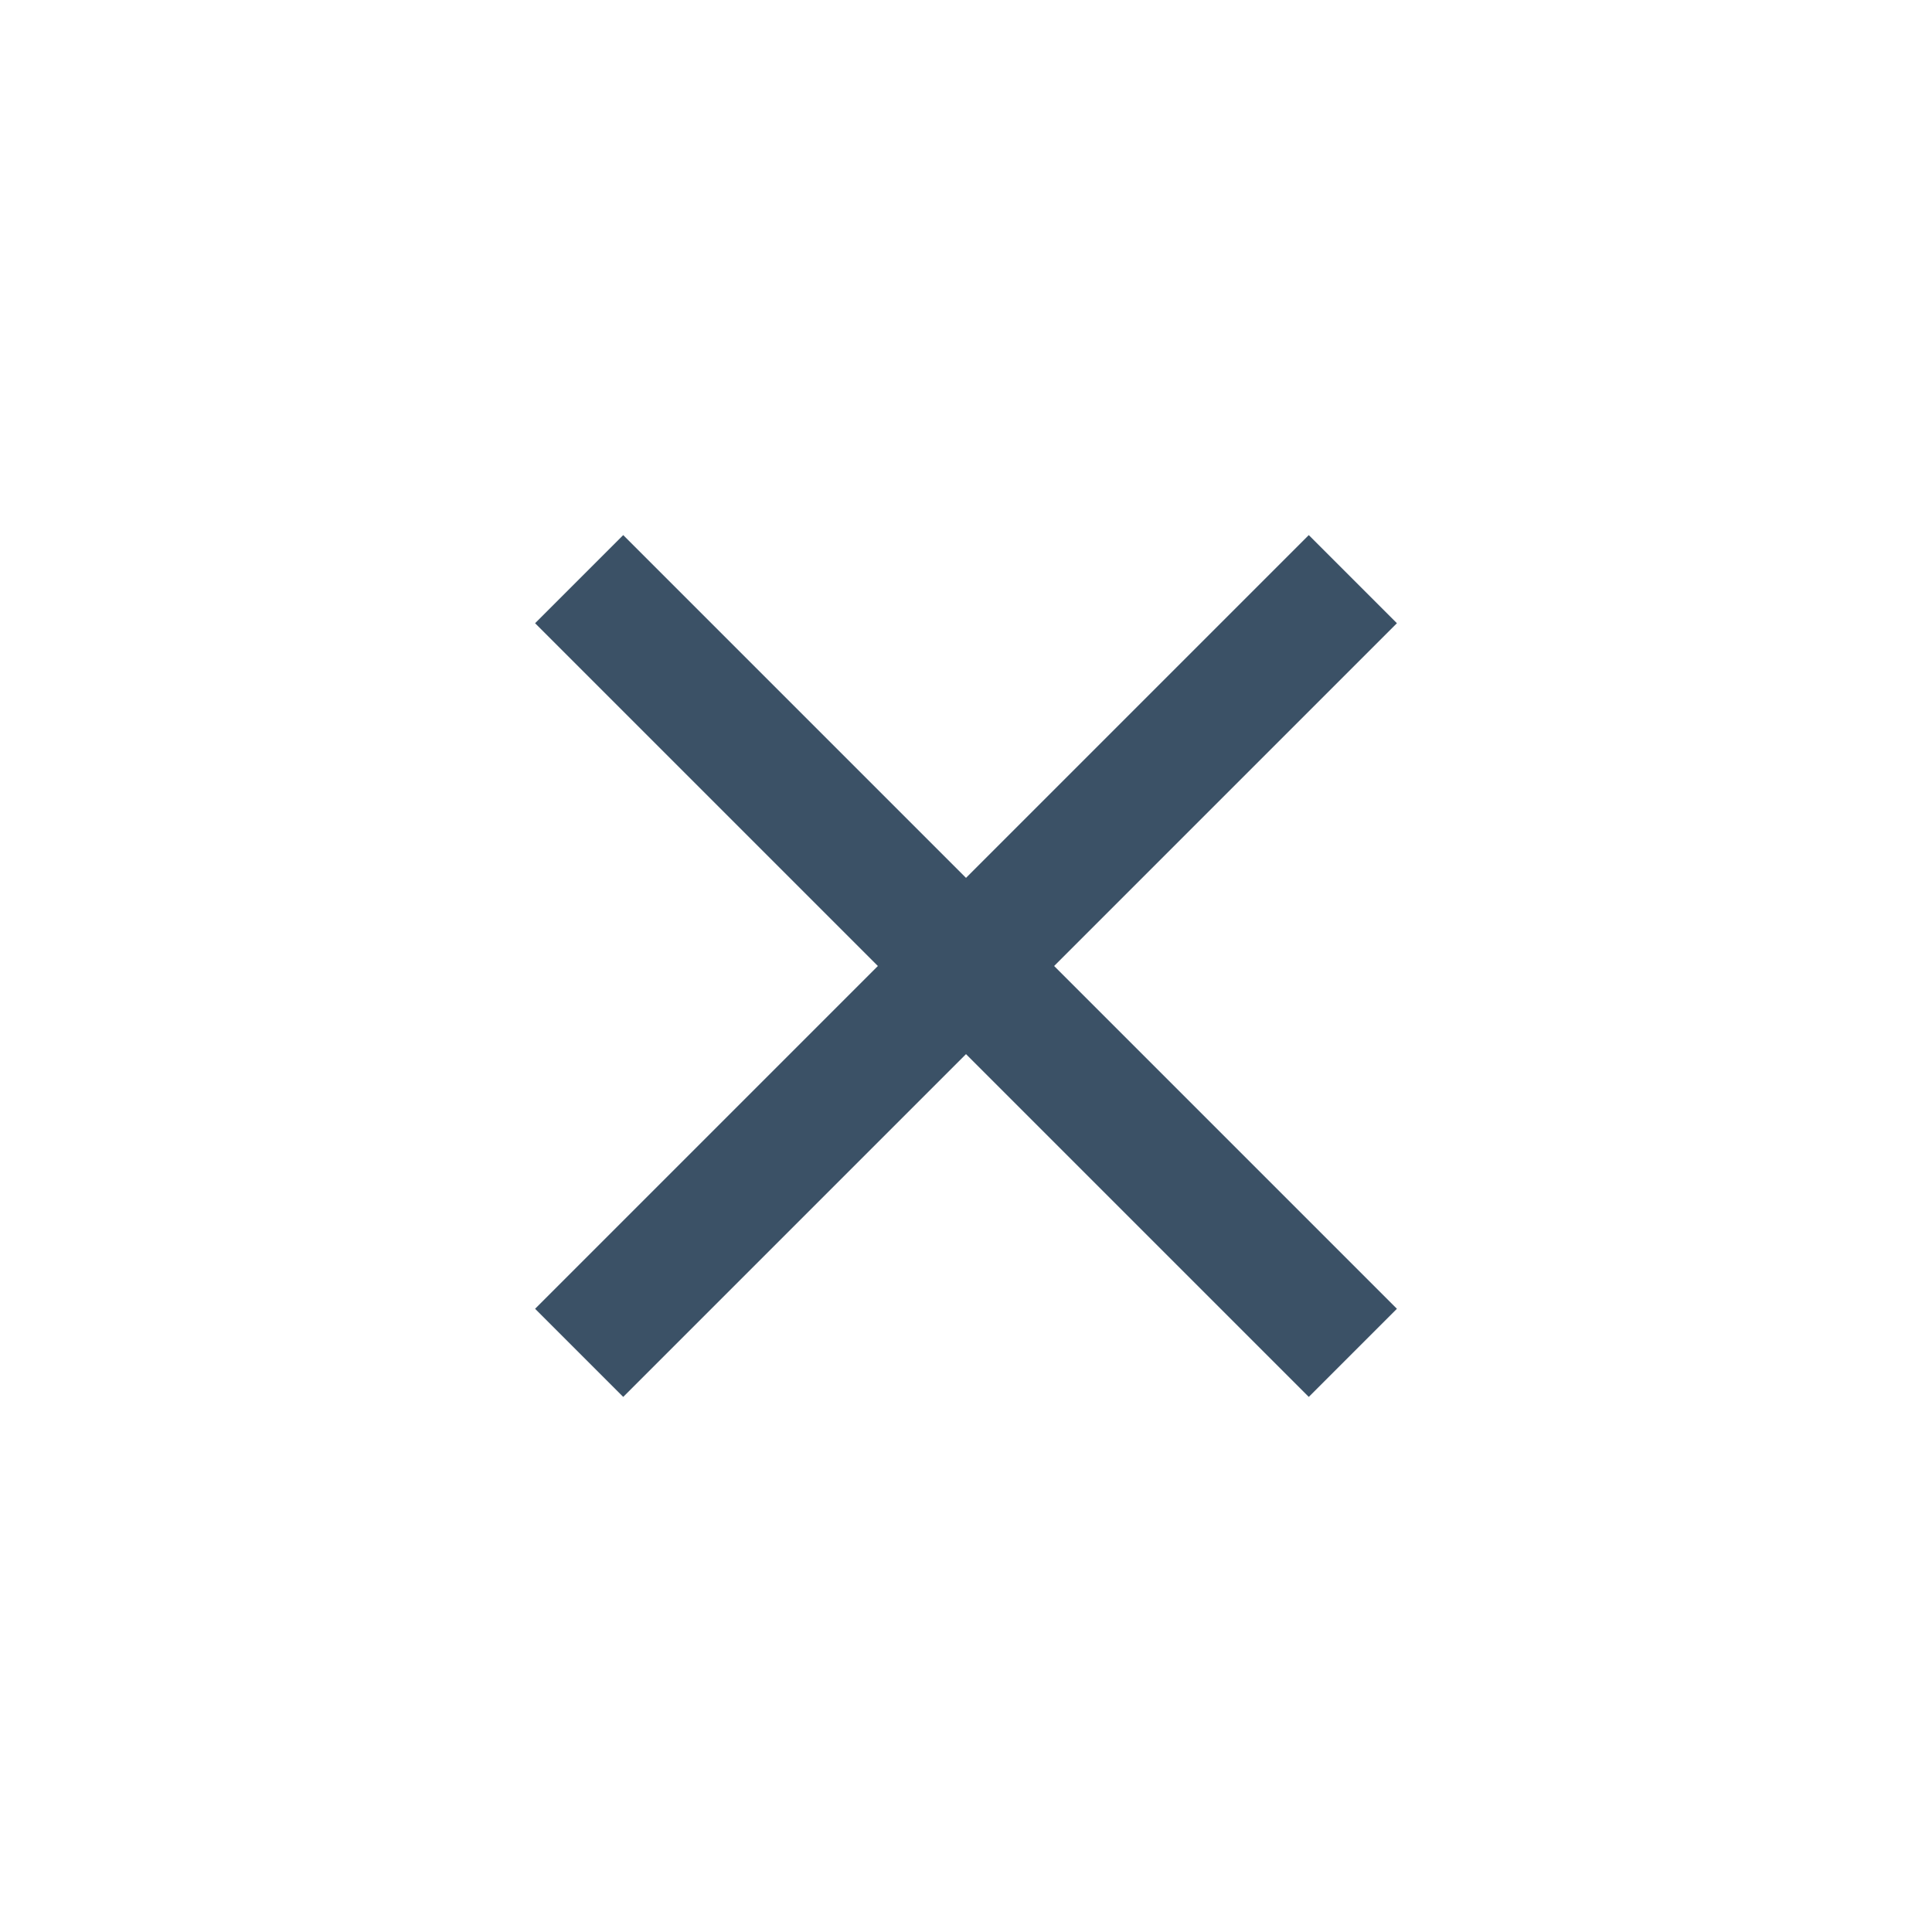 <svg xmlns='http://www.w3.org/2000/svg' preserveAspectRatio='none' viewBox='0 0 31 31'><style>/* <![CDATA[ */line {stroke: #3b5166; stroke-width: 2px; stroke-linecap: square;}/* ]]> */</style><line x1='10' y1='10' x2='21' y2='21'  /><line x1='10' y1='21' x2='21' y2='10' /></svg>